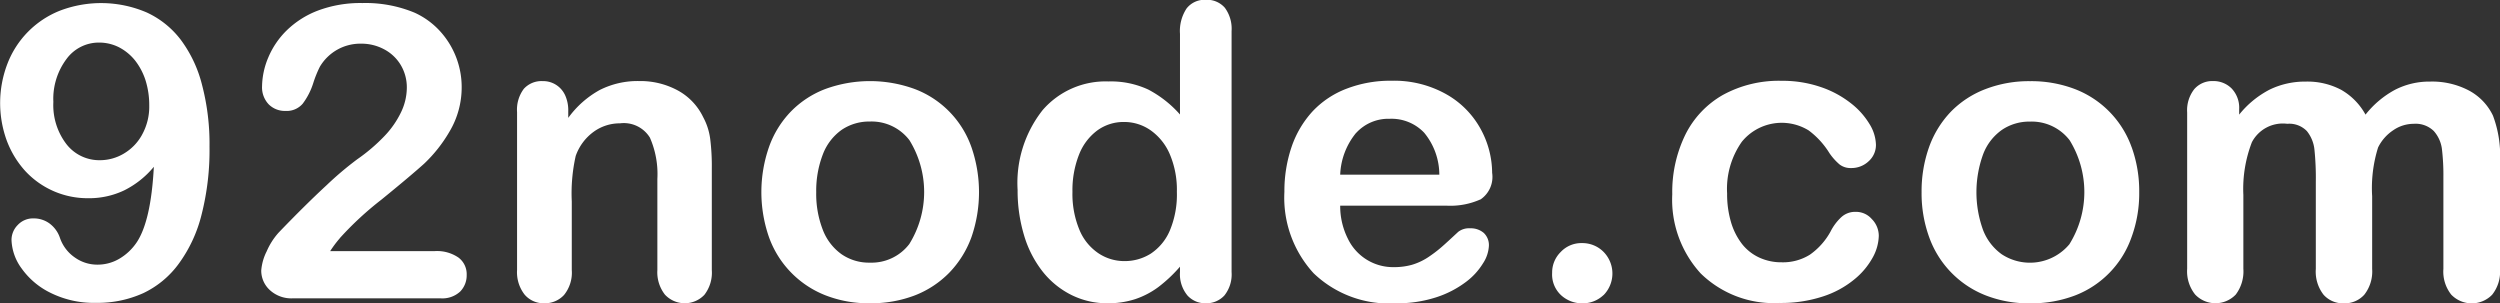 <svg xmlns="http://www.w3.org/2000/svg" width="184.6" height="22.375" viewBox="0 0 184.6 22.375">
  <rect x="0" y="0" width="184.6" height="22.375" fill="#333333" stroke="none"/>
  <defs>
    <style>
      .cls-1 {
        fill: #fff;
        fill-rule: evenodd;
      }
    </style>
  </defs>
  <path id="_92node1.svg" data-name="92node1.svg" class="cls-1" d="M1026.21,142.9a3.947,3.947,0,0,1-1.29,1.212,3.153,3.153,0,0,1-1.59.429,2.845,2.845,0,0,1-1.7-.54,2.884,2.884,0,0,1-1.08-1.426,2.195,2.195,0,0,0-.79-1.086,1.964,1.964,0,0,0-1.16-.362,1.533,1.533,0,0,0-1.17.487,1.561,1.561,0,0,0-.46,1.109,3.759,3.759,0,0,0,.74,2.091,5.647,5.647,0,0,0,2.16,1.818,7.191,7.191,0,0,0,3.34.731,8.186,8.186,0,0,0,3.49-.717,6.911,6.911,0,0,0,2.63-2.187,10.331,10.331,0,0,0,1.68-3.635,19.27,19.27,0,0,0,.58-5,17.127,17.127,0,0,0-.55-4.551,9.4,9.4,0,0,0-1.57-3.333,6.656,6.656,0,0,0-2.51-2.017,8.536,8.536,0,0,0-6.42-.133,6.855,6.855,0,0,0-3.88,3.938,8.1,8.1,0,0,0-.06,5.6,6.972,6.972,0,0,0,1.35,2.261,6.266,6.266,0,0,0,4.68,2.047,6.011,6.011,0,0,0,2.67-.584,6.706,6.706,0,0,0,2.18-1.736q-0.21,4-1.27,5.586h0Zm0.4-7.951a3.649,3.649,0,0,1-1.36,1.4,3.443,3.443,0,0,1-1.75.48,3.071,3.071,0,0,1-2.46-1.167,4.734,4.734,0,0,1-.98-3.133,4.911,4.911,0,0,1,.98-3.185,2.955,2.955,0,0,1,2.38-1.2,3.238,3.238,0,0,1,1.5.354,3.711,3.711,0,0,1,1.18.976,4.739,4.739,0,0,1,.77,1.47,6.1,6.1,0,0,1,.27,1.855A4.265,4.265,0,0,1,1026.61,134.946Zm14.61,7.626a23.771,23.771,0,0,1,3.05-2.823c1.49-1.211,2.54-2.1,3.17-2.667a10.511,10.511,0,0,0,1.86-2.35,6.361,6.361,0,0,0,.91-3.332,6.129,6.129,0,0,0-1.66-4.168,5.772,5.772,0,0,0-1.82-1.3,9.437,9.437,0,0,0-3.85-.71,8.929,8.929,0,0,0-3.28.554,6.7,6.7,0,0,0-2.3,1.456,6.117,6.117,0,0,0-1.37,2.01,5.671,5.671,0,0,0-.46,2.128,1.818,1.818,0,0,0,.49,1.33,1.684,1.684,0,0,0,1.23.488,1.563,1.563,0,0,0,1.28-.532,5.044,5.044,0,0,0,.78-1.522,8.347,8.347,0,0,1,.49-1.212,3.467,3.467,0,0,1,3.05-1.7,3.54,3.54,0,0,1,1.69.414,3.115,3.115,0,0,1,1.23,1.16,3.214,3.214,0,0,1,.45,1.692,4.225,4.225,0,0,1-.42,1.781,6.758,6.758,0,0,1-1.23,1.773,13.059,13.059,0,0,1-2.02,1.722,24.683,24.683,0,0,0-2.26,1.914q-1.575,1.455-3.54,3.5a5.053,5.053,0,0,0-.88,1.382,3.782,3.782,0,0,0-.4,1.411,1.947,1.947,0,0,0,.63,1.441,2.339,2.339,0,0,0,1.72.613h10.88a1.936,1.936,0,0,0,1.46-.5,1.71,1.71,0,0,0,.48-1.227,1.531,1.531,0,0,0-.61-1.285,2.8,2.8,0,0,0-1.76-.473h-7.71a8.363,8.363,0,0,1,.72-0.961h0Zm16.61-10.581a1.779,1.779,0,0,0-1.65-1.005,1.761,1.761,0,0,0-1.38.569,2.564,2.564,0,0,0-.5,1.721v11.661a2.678,2.678,0,0,0,.56,1.817,1.836,1.836,0,0,0,1.44.636,1.916,1.916,0,0,0,1.47-.614,2.616,2.616,0,0,0,.57-1.839v-5.055a12.578,12.578,0,0,1,.29-3.369,3.724,3.724,0,0,1,1.3-1.766,3.278,3.278,0,0,1,1.97-.643,2.261,2.261,0,0,1,2.21,1.057,6.715,6.715,0,0,1,.55,3.051v6.725a2.678,2.678,0,0,0,.56,1.817,2,2,0,0,0,2.91.015,2.668,2.668,0,0,0,.55-1.832v-7.508a16.285,16.285,0,0,0-.12-2.187,4.624,4.624,0,0,0-.52-1.6,4.425,4.425,0,0,0-1.87-1.966,5.8,5.8,0,0,0-2.85-.694,6.2,6.2,0,0,0-2.91.657,7.1,7.1,0,0,0-2.33,2.062v-0.488A2.689,2.689,0,0,0,1057.83,131.991Zm30.02,3.872a7.1,7.1,0,0,0-4.17-4.286,9.618,9.618,0,0,0-6.62-.007,7.054,7.054,0,0,0-2.54,1.662,7.227,7.227,0,0,0-1.61,2.6,10.134,10.134,0,0,0-.01,6.673,7.231,7.231,0,0,0,4.16,4.293,8.689,8.689,0,0,0,3.29.591,9,9,0,0,0,3.33-.584,7.22,7.22,0,0,0,2.54-1.677,7.421,7.421,0,0,0,1.63-2.616A10.151,10.151,0,0,0,1087.85,135.863Zm-4.58,7.145a3.507,3.507,0,0,1-2.92,1.382,3.553,3.553,0,0,1-2.1-.628,3.944,3.944,0,0,1-1.38-1.811,7.311,7.311,0,0,1-.48-2.763,7.468,7.468,0,0,1,.49-2.793,3.928,3.928,0,0,1,1.39-1.811,3.626,3.626,0,0,1,2.08-.613,3.514,3.514,0,0,1,2.92,1.374A7.279,7.279,0,0,1,1083.27,143.008Zm20.51,3.783a1.77,1.77,0,0,0,1.37.6,1.805,1.805,0,0,0,1.38-.577,2.493,2.493,0,0,0,.53-1.729V127.291a2.6,2.6,0,0,0-.5-1.721,1.744,1.744,0,0,0-1.41-.584,1.684,1.684,0,0,0-1.41.635,3.018,3.018,0,0,0-.49,1.877v5.956a8.2,8.2,0,0,0-2.34-1.84,6.541,6.541,0,0,0-2.94-.6,6.138,6.138,0,0,0-4.86,2.114,8.674,8.674,0,0,0-1.85,5.9,11.428,11.428,0,0,0,.47,3.325,7.975,7.975,0,0,0,1.36,2.675,6.277,6.277,0,0,0,2.14,1.751,5.91,5.91,0,0,0,2.68.614,6.471,6.471,0,0,0,2.02-.3,6.136,6.136,0,0,0,1.71-.887,10.486,10.486,0,0,0,1.61-1.515v0.4A2.46,2.46,0,0,0,1103.78,146.791Zm-7.99-10.359a4.034,4.034,0,0,1,1.35-1.8,3.3,3.3,0,0,1,1.98-.628,3.4,3.4,0,0,1,1.96.613,4.142,4.142,0,0,1,1.42,1.773,6.689,6.689,0,0,1,.52,2.771,6.869,6.869,0,0,1-.52,2.86,3.844,3.844,0,0,1-1.4,1.7,3.6,3.6,0,0,1-1.95.555,3.429,3.429,0,0,1-1.93-.584,3.838,3.838,0,0,1-1.4-1.737,6.879,6.879,0,0,1-.51-2.793A7.168,7.168,0,0,1,1095.79,136.432Zm29.64,3.3a2.011,2.011,0,0,0,.87-1.973,6.794,6.794,0,0,0-.84-3.221,6.555,6.555,0,0,0-2.54-2.579,7.846,7.846,0,0,0-4.05-1,8.97,8.97,0,0,0-3.31.584,6.719,6.719,0,0,0-2.52,1.677,7.4,7.4,0,0,0-1.55,2.624,10.149,10.149,0,0,0-.53,3.317,8.25,8.25,0,0,0,2.16,6.015,8.039,8.039,0,0,0,6.04,2.217,9.365,9.365,0,0,0,3.01-.444,7.412,7.412,0,0,0,2.17-1.115,4.937,4.937,0,0,0,1.29-1.4,2.586,2.586,0,0,0,.43-1.279,1.234,1.234,0,0,0-.38-0.96,1.468,1.468,0,0,0-1.01-.34,1.3,1.3,0,0,0-.88.266c-0.51.473-.91,0.847-1.23,1.123a9.561,9.561,0,0,1-1.03.776,4.524,4.524,0,0,1-1.16.532,4.867,4.867,0,0,1-1.33.17,3.7,3.7,0,0,1-3.4-2.113,5.36,5.36,0,0,1-.56-2.424h7.89A5.438,5.438,0,0,0,1125.43,139.727Zm-9.17-4.921a3.216,3.216,0,0,1,2.47-1.042,3.328,3.328,0,0,1,2.55,1.027,4.887,4.887,0,0,1,1.12,3.1h-7.32A5.17,5.17,0,0,1,1116.26,134.806Zm18.26,11.985a2.277,2.277,0,0,0,0-3.207,2.2,2.2,0,0,0-1.59-.642,2.083,2.083,0,0,0-1.56.65,2.121,2.121,0,0,0-.64,1.551,2.081,2.081,0,0,0,.67,1.656,2.293,2.293,0,0,0,1.58.591A2.215,2.215,0,0,0,1134.52,146.791Zm19.84-5.593a1.538,1.538,0,0,0-1.22-.562,1.5,1.5,0,0,0-1.05.384,3.755,3.755,0,0,0-.8,1.064,5.047,5.047,0,0,1-1.53,1.715,3.747,3.747,0,0,1-2.08.561,3.872,3.872,0,0,1-1.65-.347,3.464,3.464,0,0,1-1.29-1.02,4.884,4.884,0,0,1-.81-1.625,7.286,7.286,0,0,1-.28-2.092,6.038,6.038,0,0,1,1.09-3.82,3.8,3.8,0,0,1,4.93-.835,6.022,6.022,0,0,1,1.54,1.685,4.271,4.271,0,0,0,.75.835,1.323,1.323,0,0,0,.84.259,1.835,1.835,0,0,0,1.3-.5,1.612,1.612,0,0,0,.54-1.226,3.062,3.062,0,0,0-.48-1.53,5.6,5.6,0,0,0-1.39-1.544,7.426,7.426,0,0,0-2.21-1.183,8.7,8.7,0,0,0-2.88-.458,8.591,8.591,0,0,0-4.34,1.042,6.91,6.91,0,0,0-2.78,2.948,9.632,9.632,0,0,0-.96,4.39,8.067,8.067,0,0,0,2.1,5.844,7.707,7.707,0,0,0,5.83,2.18,9.887,9.887,0,0,0,3.17-.473,7.063,7.063,0,0,0,2.32-1.248,5.5,5.5,0,0,0,1.38-1.633,3.489,3.489,0,0,0,.45-1.611A1.777,1.777,0,0,0,1154.36,141.2Zm19.16-5.335a7.175,7.175,0,0,0-4.17-4.286,9.013,9.013,0,0,0-3.33-.591,8.917,8.917,0,0,0-3.29.584,7.1,7.1,0,0,0-2.55,1.662,7.367,7.367,0,0,0-1.61,2.6,9.73,9.73,0,0,0-.56,3.355,9.5,9.5,0,0,0,.56,3.318,7.231,7.231,0,0,0,4.16,4.293,8.689,8.689,0,0,0,3.29.591,9.04,9.04,0,0,0,3.33-.584,7.127,7.127,0,0,0,4.16-4.293,9.41,9.41,0,0,0,.57-3.325A9.558,9.558,0,0,0,1173.52,135.863Zm-4.58,7.145a3.795,3.795,0,0,1-5.02.754,3.944,3.944,0,0,1-1.38-1.811,8.2,8.2,0,0,1,.01-5.556,3.864,3.864,0,0,1,1.39-1.811,3.6,3.6,0,0,1,2.08-.613,3.527,3.527,0,0,1,2.92,1.374A7.279,7.279,0,0,1,1168.94,143.008Zm22.78-7.131a3.231,3.231,0,0,1,1.12-1.27,2.671,2.671,0,0,1,1.51-.473,1.919,1.919,0,0,1,1.48.532,2.47,2.47,0,0,1,.6,1.315,16.25,16.25,0,0,1,.11,2.084v6.783a2.735,2.735,0,0,0,.58,1.9,2.1,2.1,0,0,0,3.02.007,2.728,2.728,0,0,0,.58-1.906v-7.877a8.434,8.434,0,0,0-.52-3.443,4.107,4.107,0,0,0-1.79-1.862,5.838,5.838,0,0,0-2.85-.651,5.553,5.553,0,0,0-2.58.6,7,7,0,0,0-2.19,1.84,4.71,4.71,0,0,0-1.8-1.833,5.324,5.324,0,0,0-2.62-.606,5.949,5.949,0,0,0-2.66.592,7.017,7.017,0,0,0-2.25,1.847V133.07a2.062,2.062,0,0,0-.55-1.53,1.876,1.876,0,0,0-1.38-.554,1.757,1.757,0,0,0-1.38.591,2.527,2.527,0,0,0-.53,1.729v11.542a2.737,2.737,0,0,0,.59,1.9,2.071,2.071,0,0,0,3,0,2.836,2.836,0,0,0,.56-1.9V139.4a9.569,9.569,0,0,1,.63-3.9,2.578,2.578,0,0,1,2.61-1.359,1.807,1.807,0,0,1,1.45.539,2.612,2.612,0,0,1,.56,1.382,20.541,20.541,0,0,1,.1,2.364v6.429a2.776,2.776,0,0,0,.57,1.906,1.911,1.911,0,0,0,1.49.636,1.946,1.946,0,0,0,1.52-.636,2.777,2.777,0,0,0,.58-1.906v-5.365a10.014,10.014,0,0,1,.44-3.606h0Z" transform="translate(-1016.12 -125)"/>
</svg>
